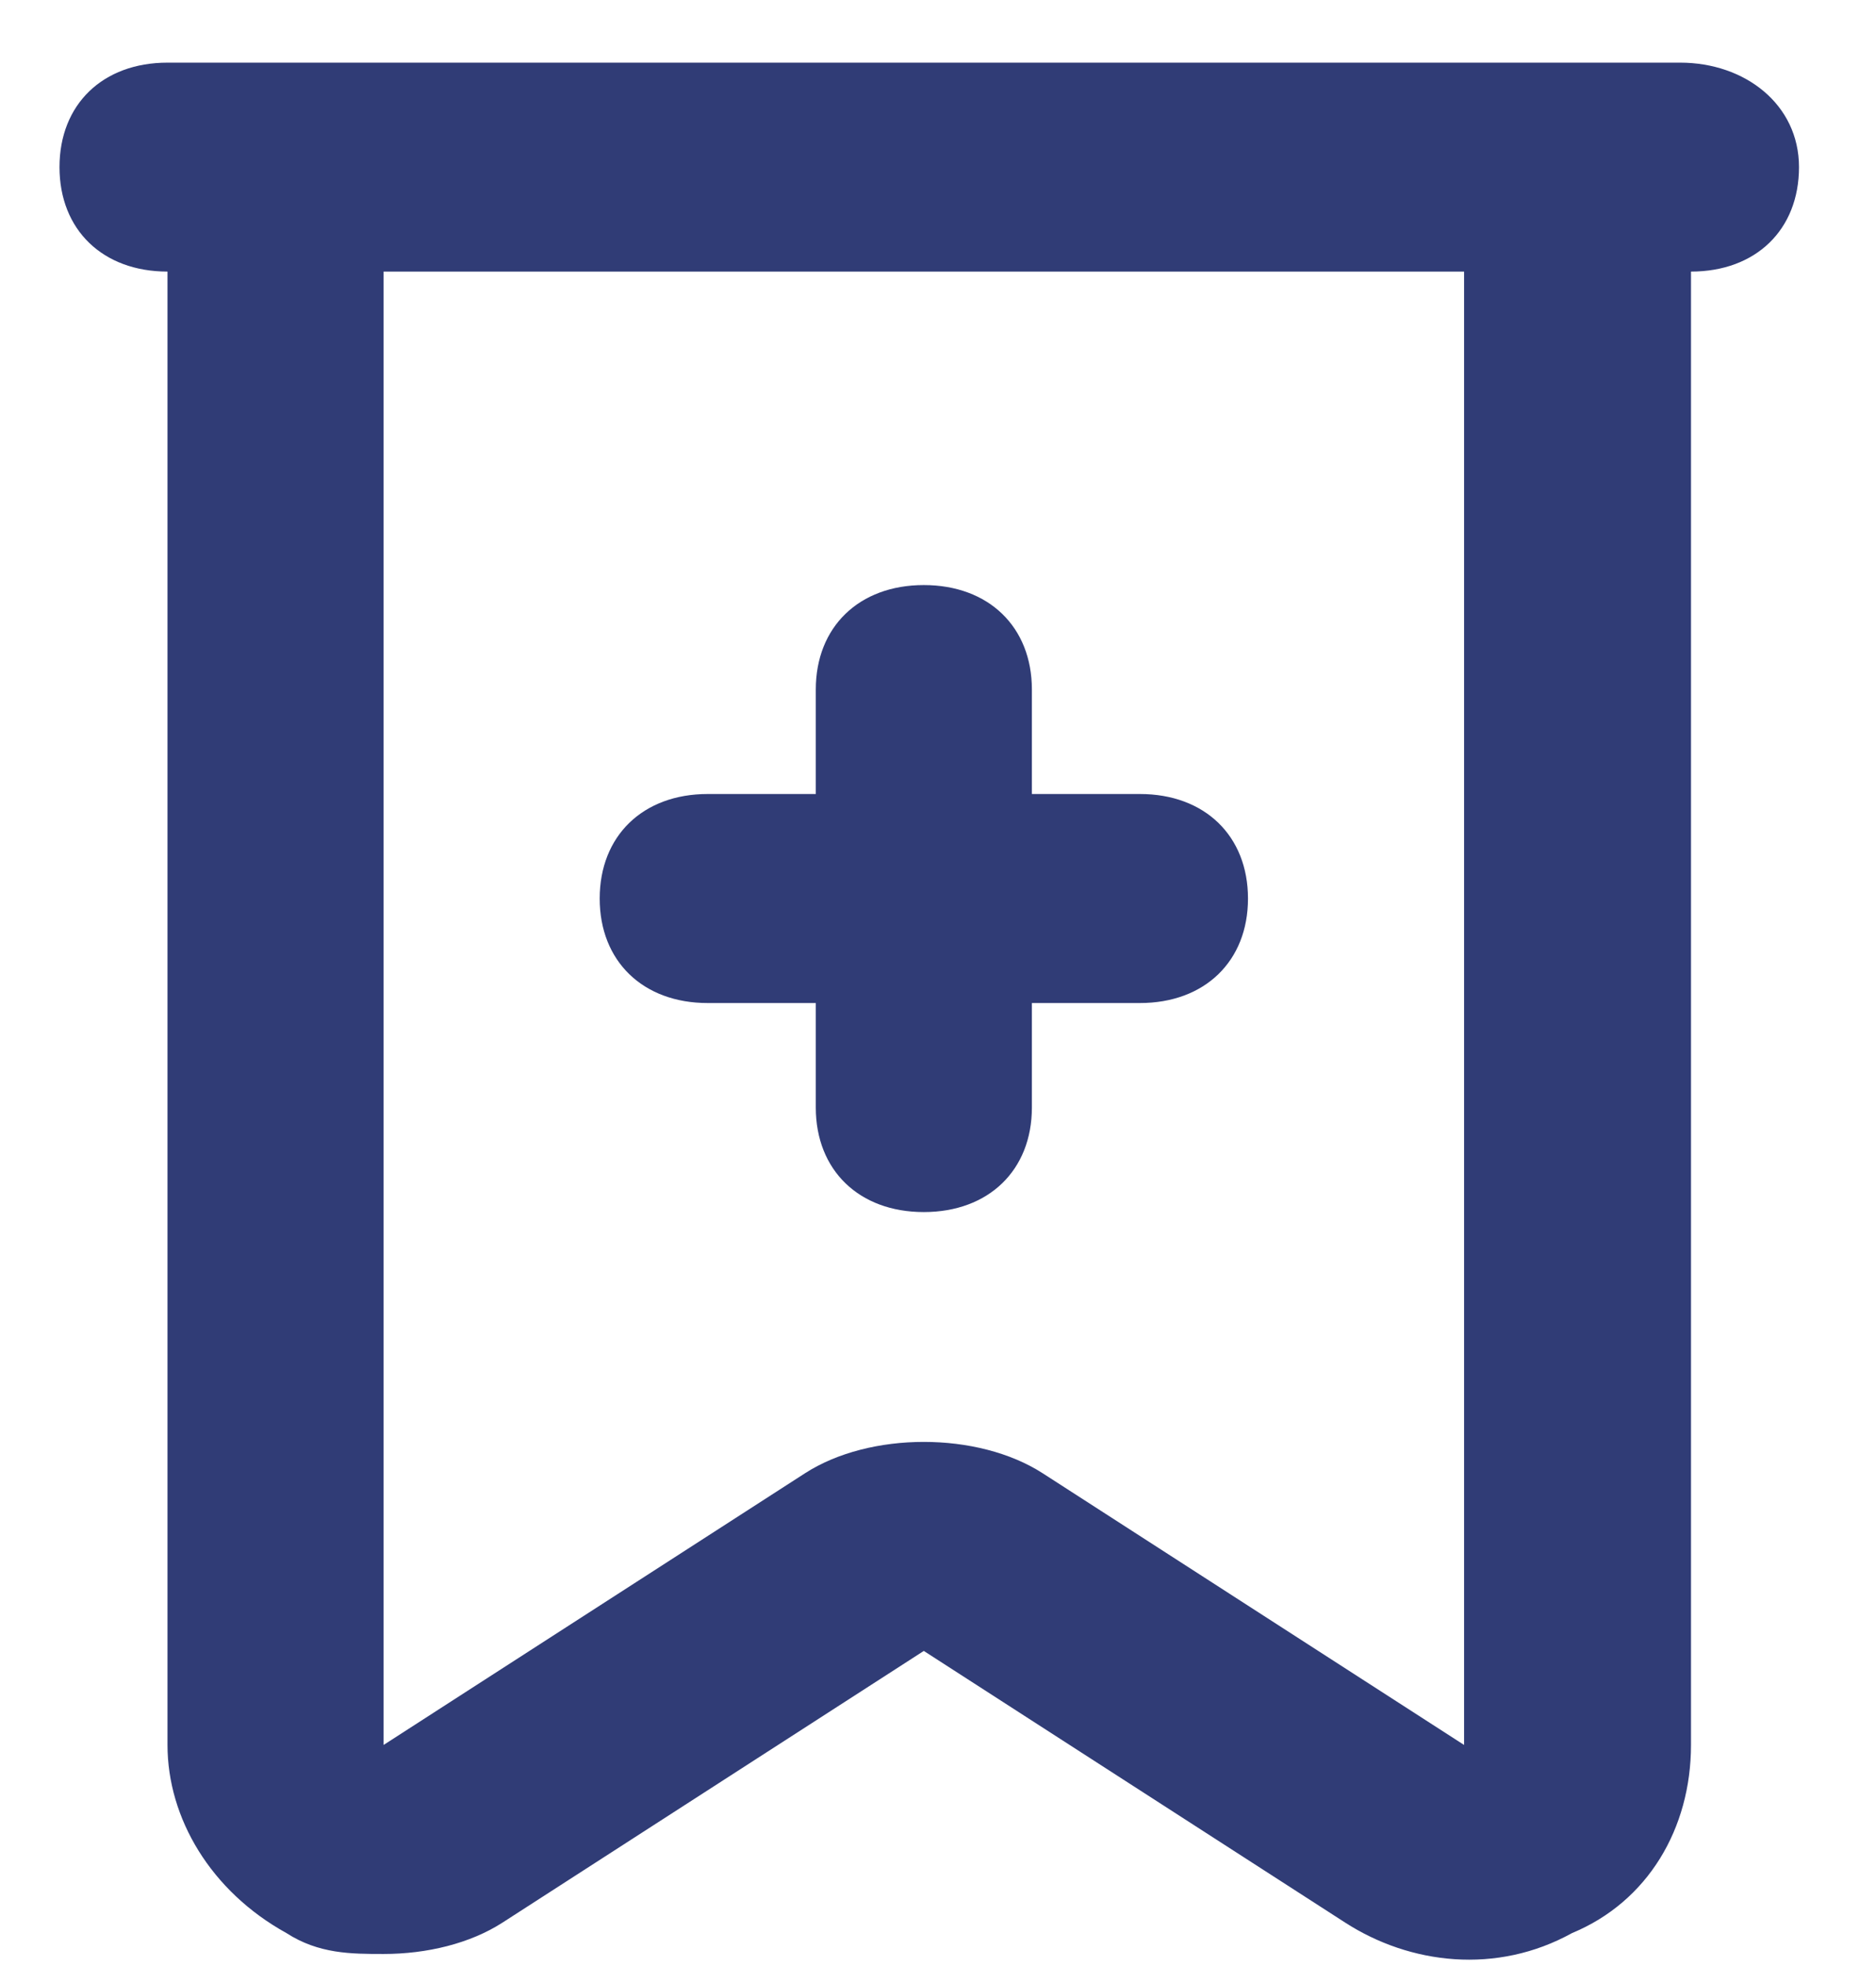<svg width="21" height="22" viewBox="0 0 21 22" fill="none" xmlns="http://www.w3.org/2000/svg">
<path d="M12.76 8.885H11.551V7.716C11.551 7.015 11.067 6.547 10.341 6.547C9.616 6.547 9.132 7.015 9.132 7.716V8.885H7.922C7.197 8.885 6.713 9.353 6.713 10.055C6.713 10.756 7.197 11.224 7.922 11.224H9.132V12.393C9.132 13.095 9.616 13.563 10.341 13.563C11.067 13.563 11.551 13.095 11.551 12.393V11.224H12.76C13.486 11.224 13.97 10.756 13.97 10.055C13.97 9.353 13.486 8.885 12.76 8.885Z" fill="#303C76"/>
<path d="M18.808 0.701H17.598H3.085H1.875C1.15 0.701 0.666 1.168 0.666 1.87C0.666 2.572 1.15 3.039 1.875 3.039V19.526C1.875 20.345 2.359 21.163 3.206 21.631C3.569 21.865 3.932 21.865 4.294 21.865C4.778 21.865 5.262 21.748 5.625 21.514L10.341 18.474L15.058 21.514C15.784 21.982 16.752 22.099 17.598 21.631C18.445 21.28 18.929 20.462 18.929 19.526V3.039C19.654 3.039 20.138 2.572 20.138 1.87C20.138 1.168 19.533 0.701 18.808 0.701ZM16.389 19.526L11.672 16.486C11.309 16.252 10.825 16.135 10.341 16.135C9.858 16.135 9.374 16.252 9.011 16.486L4.294 19.526V3.039H16.389V19.526Z" fill="#303C76"/>
</svg>
